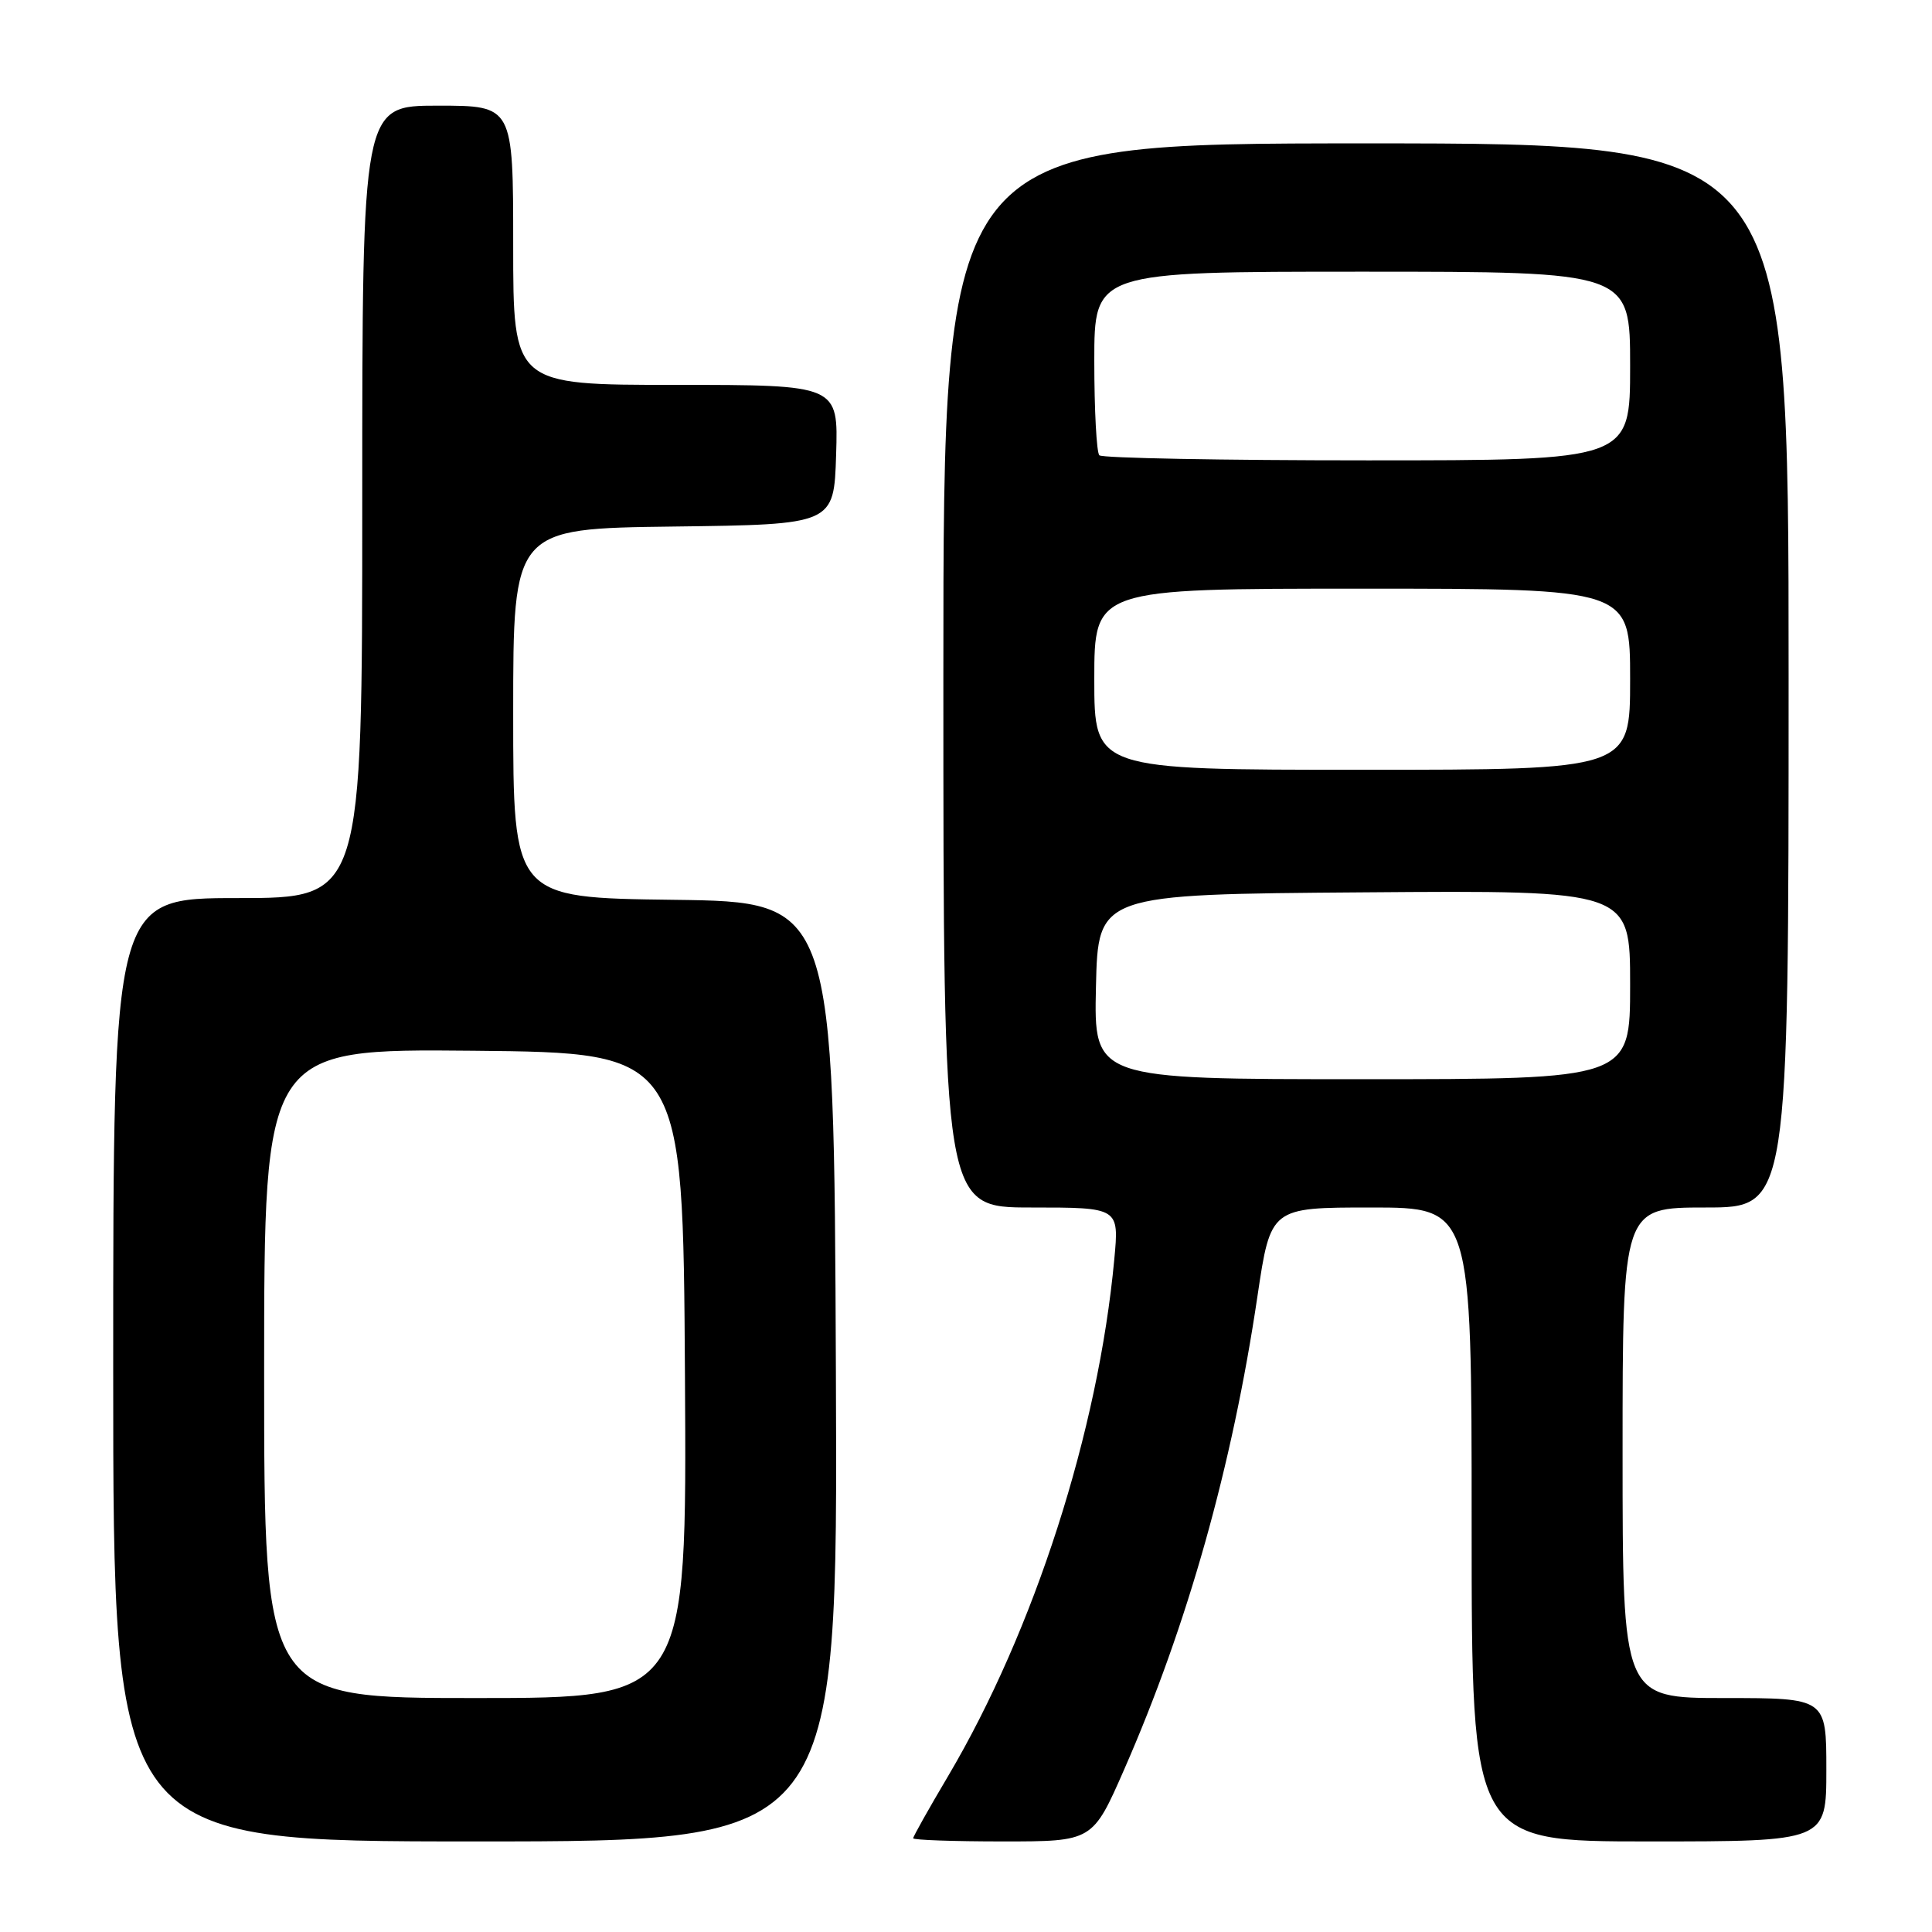 <?xml version="1.0" encoding="UTF-8" standalone="no"?>
<!DOCTYPE svg PUBLIC "-//W3C//DTD SVG 1.1//EN" "http://www.w3.org/Graphics/SVG/1.1/DTD/svg11.dtd" >
<svg xmlns="http://www.w3.org/2000/svg" xmlns:xlink="http://www.w3.org/1999/xlink" version="1.1" viewBox="0 0 256 256">
 <g >
 <path fill="currentColor"
d=" M 110.76 181.75 C 110.50 119.50 110.50 119.50 89.25 119.23 C 68.00 118.96 68.00 118.96 68.00 94.50 C 68.00 70.04 68.00 70.04 89.25 69.77 C 110.50 69.50 110.50 69.50 110.79 60.25 C 111.08 51.00 111.08 51.00 89.54 51.00 C 68.00 51.00 68.00 51.00 68.00 32.50 C 68.00 14.00 68.00 14.00 58.00 14.00 C 48.00 14.00 48.00 14.00 48.00 66.50 C 48.00 119.00 48.00 119.00 31.50 119.00 C 15.00 119.00 15.00 119.00 15.00 181.50 C 15.00 244.00 15.00 244.00 63.01 244.00 C 111.02 244.00 111.02 244.00 110.76 181.75 Z  M 148.97 234.44 C 157.35 215.33 163.28 194.29 166.62 171.75 C 168.37 160.00 168.37 160.00 181.68 160.00 C 195.00 160.00 195.00 160.00 195.00 202.00 C 195.00 244.00 195.00 244.00 218.50 244.00 C 242.00 244.00 242.00 244.00 242.00 234.50 C 242.00 225.00 242.00 225.00 228.50 225.00 C 215.00 225.00 215.00 225.00 215.00 192.50 C 215.00 160.00 215.00 160.00 226.00 160.00 C 237.00 160.00 237.00 160.00 237.00 89.50 C 237.00 19.00 237.00 19.00 181.00 19.00 C 125.00 19.00 125.00 19.00 125.00 89.50 C 125.00 160.00 125.00 160.00 136.64 160.00 C 148.29 160.00 148.29 160.00 147.65 166.86 C 145.53 189.64 137.05 216.02 125.63 235.34 C 123.08 239.64 121.00 243.35 121.00 243.58 C 121.00 243.81 126.35 244.00 132.89 244.00 C 144.78 244.00 144.78 244.00 148.97 234.44 Z  M 35.00 181.98 C 35.00 138.97 35.00 138.97 62.75 139.23 C 90.50 139.50 90.50 139.50 90.76 182.25 C 91.02 225.00 91.02 225.00 63.01 225.00 C 35.00 225.00 35.00 225.00 35.00 181.98 Z  M 145.22 130.75 C 145.50 118.50 145.50 118.50 180.75 118.24 C 216.00 117.97 216.00 117.97 216.00 130.49 C 216.00 143.00 216.00 143.00 180.47 143.00 C 144.94 143.00 144.94 143.00 145.22 130.75 Z  M 145.00 90.00 C 145.00 78.00 145.00 78.00 180.50 78.00 C 216.00 78.00 216.00 78.00 216.00 90.00 C 216.00 102.00 216.00 102.00 180.50 102.00 C 145.00 102.00 145.00 102.00 145.00 90.00 Z  M 145.67 60.33 C 145.30 59.97 145.00 54.34 145.00 47.83 C 145.00 36.00 145.00 36.00 180.50 36.00 C 216.00 36.00 216.00 36.00 216.00 48.50 C 216.00 61.00 216.00 61.00 181.17 61.00 C 162.01 61.00 146.03 60.70 145.67 60.33 Z "/>
</g>
</svg>
